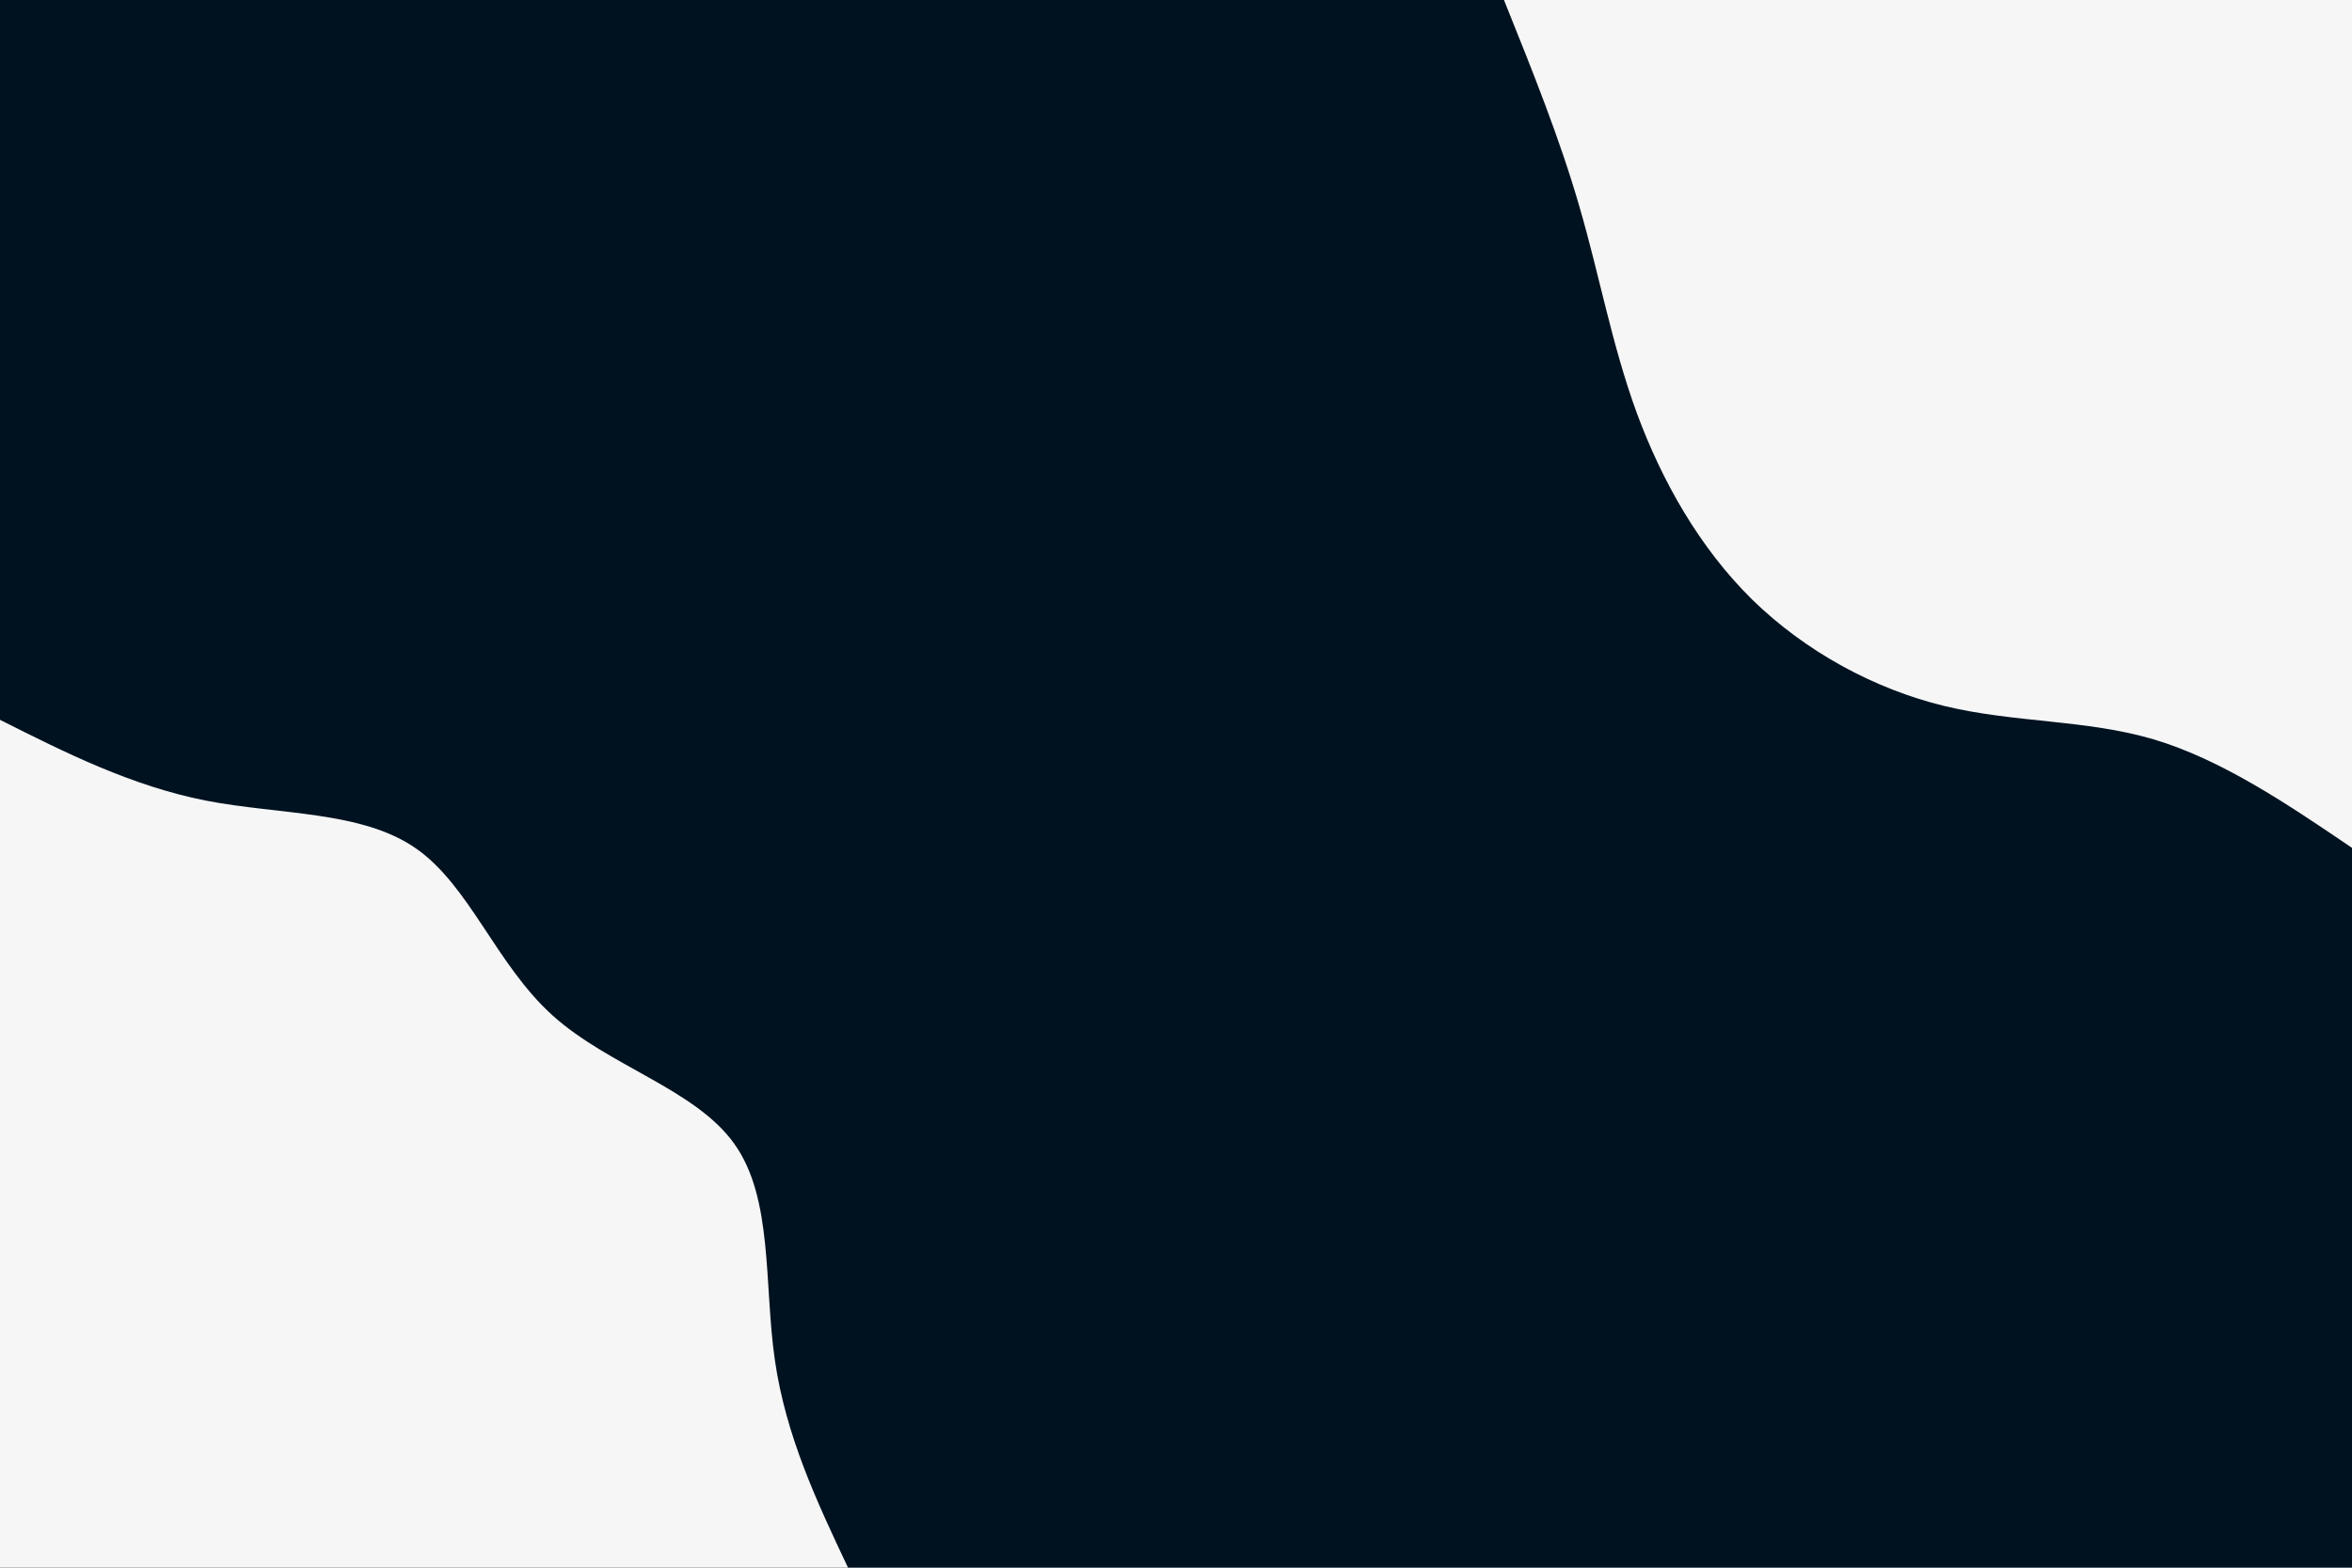 <svg id="visual" viewBox="0 0 900 600" width="900" height="600" xmlns="http://www.w3.org/2000/svg" xmlns:xlink="http://www.w3.org/1999/xlink" version="1.1"><rect x="0" y="0" width="900" height="600" fill="#001220"></rect><defs><linearGradient id="grad1_0" x1="33.3%" y1="0%" x2="100%" y2="100%"><stop offset="20%" stop-color="#001220" stop-opacity="1"></stop><stop offset="80%" stop-color="#001220" stop-opacity="1"></stop></linearGradient></defs><defs><linearGradient id="grad2_0" x1="0%" y1="0%" x2="66.7%" y2="100%"><stop offset="20%" stop-color="#001220" stop-opacity="1"></stop><stop offset="80%" stop-color="#001220" stop-opacity="1"></stop></linearGradient></defs><g transform="translate(900, 0)"><path d="M0 324.5C-24.9 307.6 -49.8 290.8 -75.8 283C-101.9 275.3 -129.2 276.7 -156 270.2C-182.8 263.7 -209.1 249.4 -229.5 229.5C-249.8 209.5 -264.1 184 -273.7 158C-283.2 132 -287.9 105.6 -295.6 79.2C-303.2 52.8 -313.9 26.4 -324.5 0L0 0Z" fill="#f6f6f6"></path></g><g transform="translate(0, 600)"><path d="M0 -324.5C25.2 -311.8 50.4 -299.2 78.7 -293.6C107 -288.1 138.3 -289.7 159 -275.4C179.7 -261.1 189.8 -230.9 211.4 -211.4C233 -191.9 266.2 -183.1 281 -162.2C295.9 -141.4 292.3 -108.5 296.5 -79.5C300.7 -50.4 312.6 -25.2 324.5 0L0 0Z" fill="#f6f6f6"></path></g></svg>